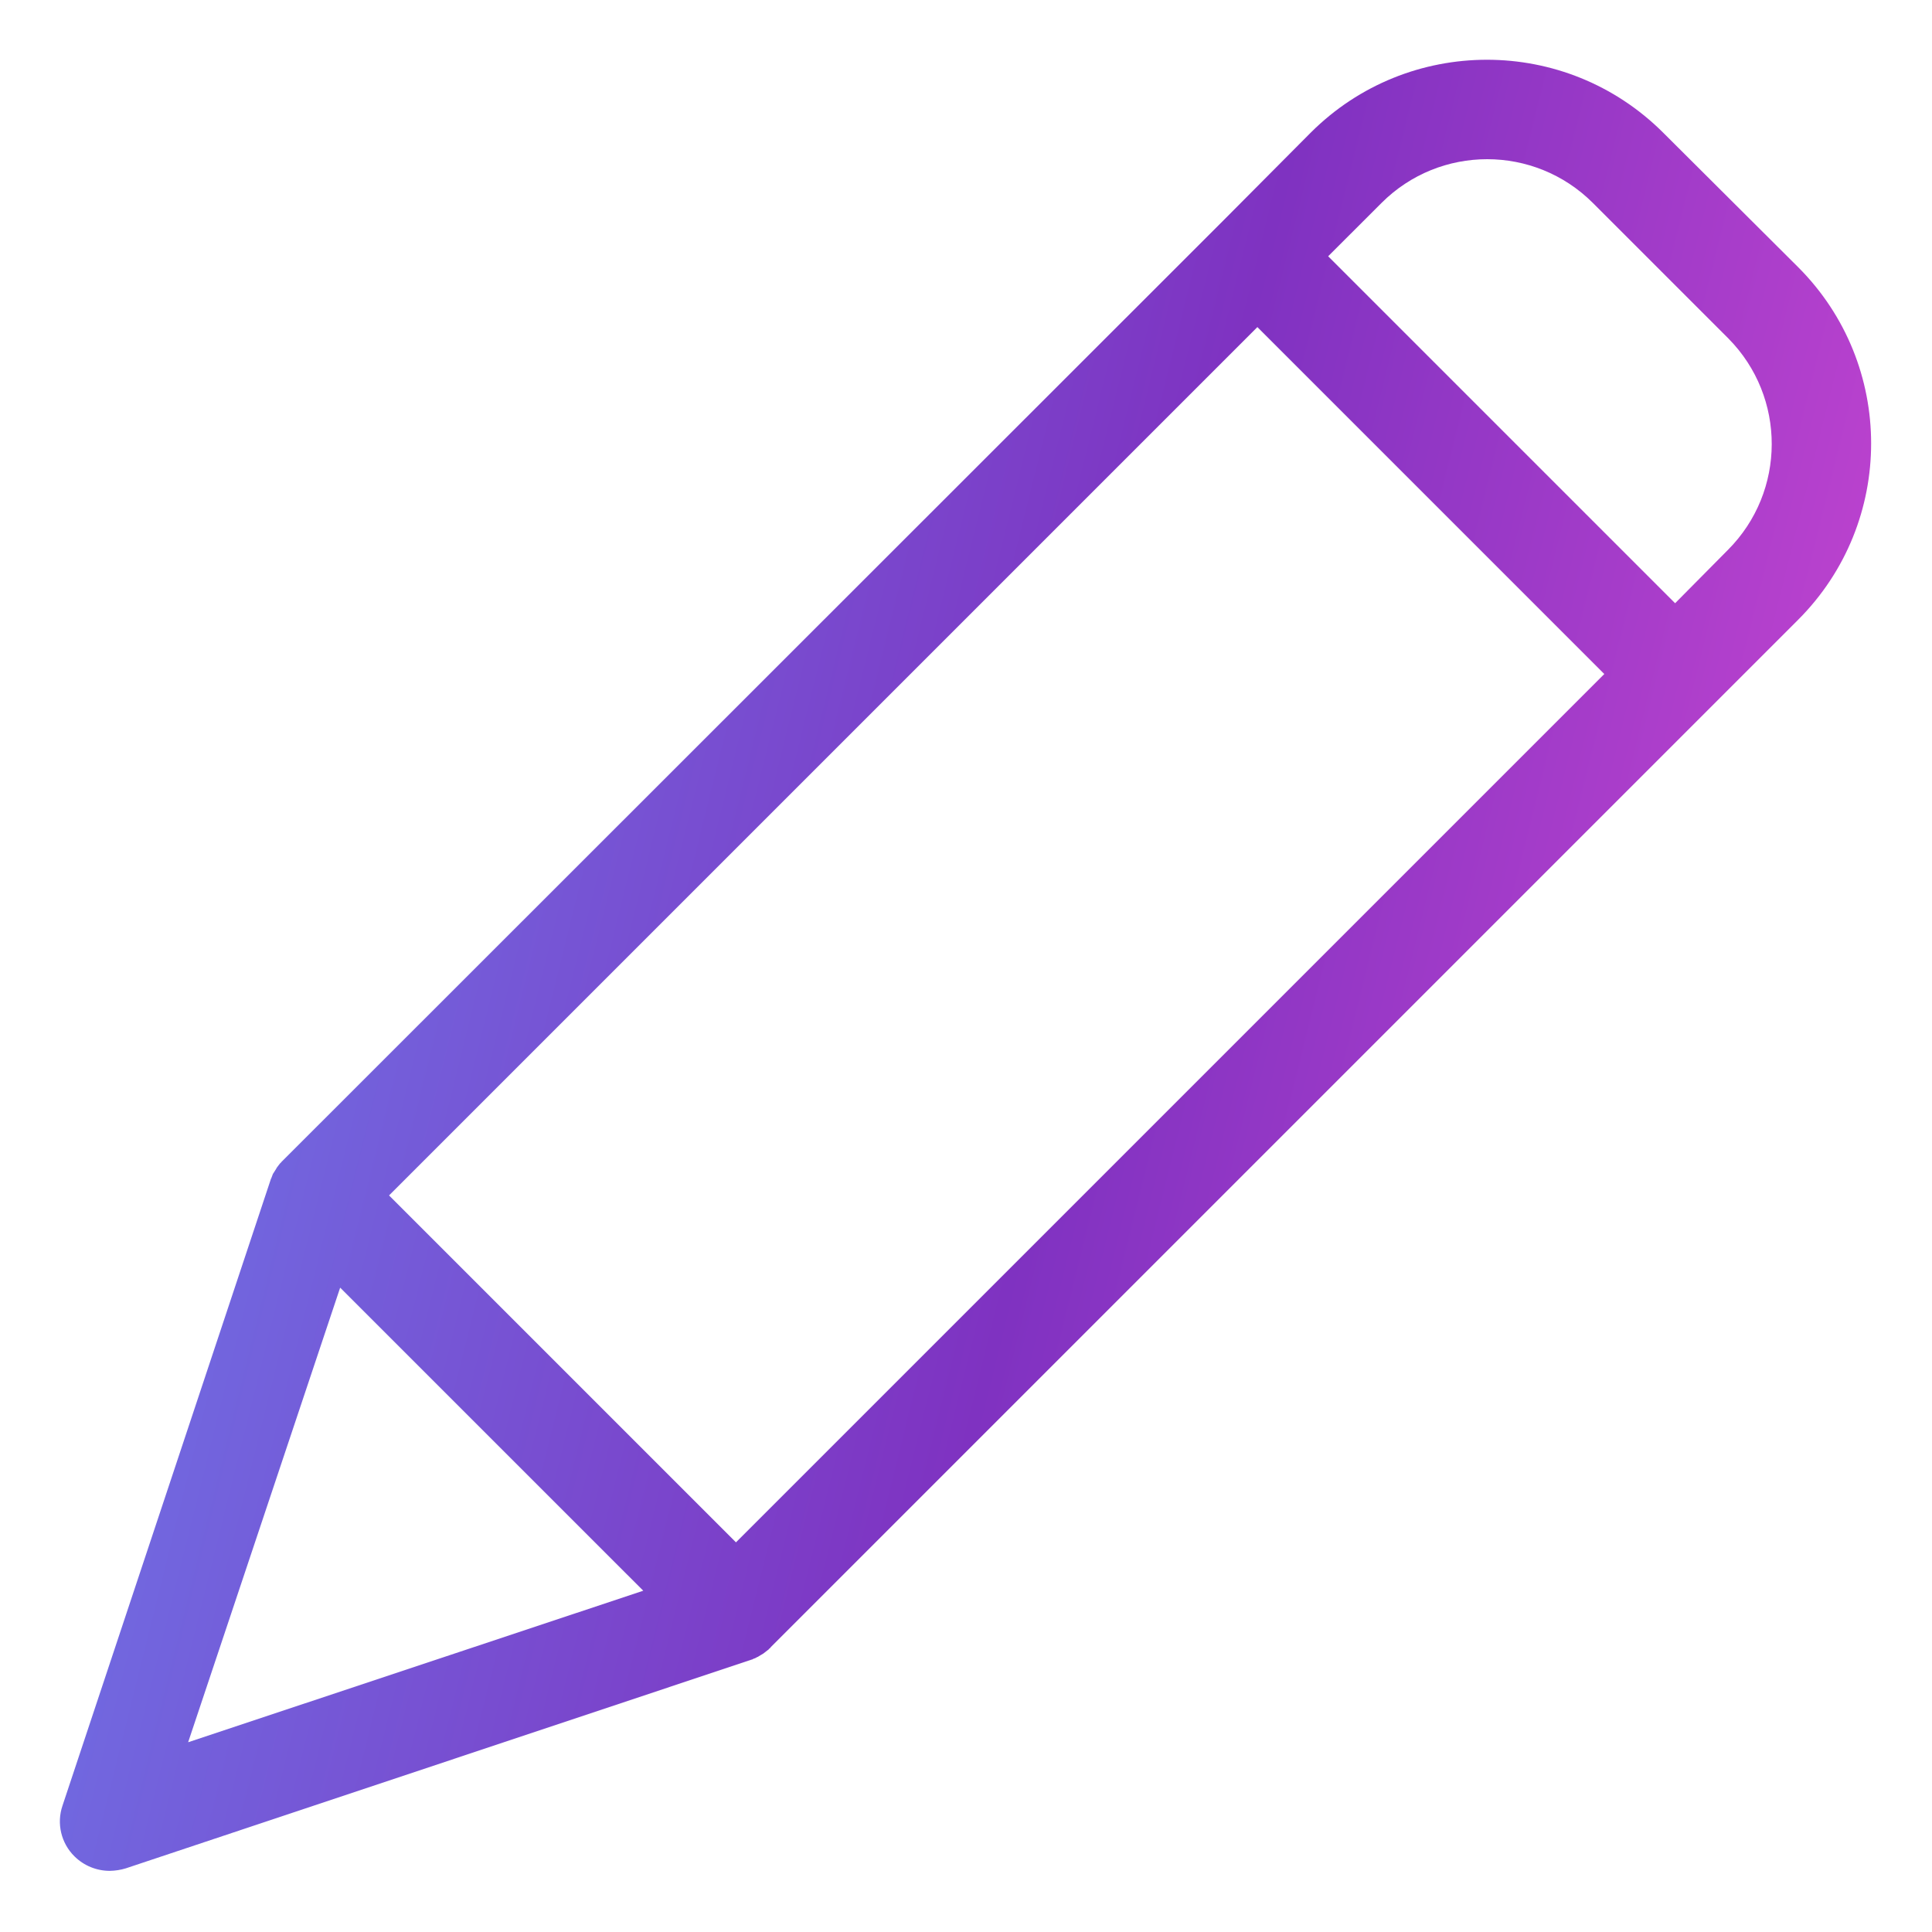 <svg width="60" height="60" viewBox="0 0 60 60" fill="none" xmlns="http://www.w3.org/2000/svg">
<path d="M51.651 4.12C48.626 1.101 43.729 1.101 40.705 4.12L37.965 6.875L8.8 36.025L8.738 36.087C8.723 36.102 8.723 36.118 8.707 36.118C8.676 36.165 8.629 36.211 8.599 36.258C8.599 36.273 8.583 36.273 8.583 36.288C8.552 36.335 8.537 36.366 8.505 36.413C8.49 36.428 8.49 36.443 8.475 36.459C8.459 36.505 8.444 36.536 8.428 36.583C8.428 36.598 8.413 36.598 8.413 36.614L1.942 56.073C1.752 56.627 1.896 57.24 2.313 57.651C2.606 57.941 3.001 58.102 3.412 58.101C3.58 58.098 3.747 58.072 3.908 58.023L23.352 51.537C23.367 51.537 23.367 51.537 23.383 51.522C23.432 51.507 23.479 51.486 23.522 51.459C23.534 51.458 23.544 51.453 23.553 51.444C23.599 51.413 23.661 51.382 23.708 51.351C23.754 51.32 23.801 51.274 23.847 51.243C23.863 51.227 23.878 51.227 23.878 51.212C23.893 51.197 23.924 51.181 23.94 51.15L55.846 19.244C58.864 16.22 58.864 11.323 55.846 8.3L51.651 4.12ZM22.856 47.899L12.082 37.125L39.049 10.158L49.823 20.932L22.856 47.899ZM10.564 39.989L19.977 49.401L5.843 54.107L10.564 39.989ZM53.663 17.077L52.022 18.734L41.247 7.959L42.904 6.303C44.717 4.491 47.654 4.491 49.468 6.303L53.678 10.513C55.477 12.334 55.47 15.265 53.663 17.077Z" fill="url(#paint0_linear_7_1483)"/>
<defs>
<linearGradient id="paint0_linear_7_1483" x1="15.579" y1="-59.411" x2="88.744" y2="-41.209" gradientUnits="userSpaceOnUse">
<stop stop-color="#6987F1"/>
<stop offset="0.521" stop-color="#7F32C1"/>
<stop offset="1" stop-color="#E84ED8"/>
</linearGradient>
</defs>
</svg>
